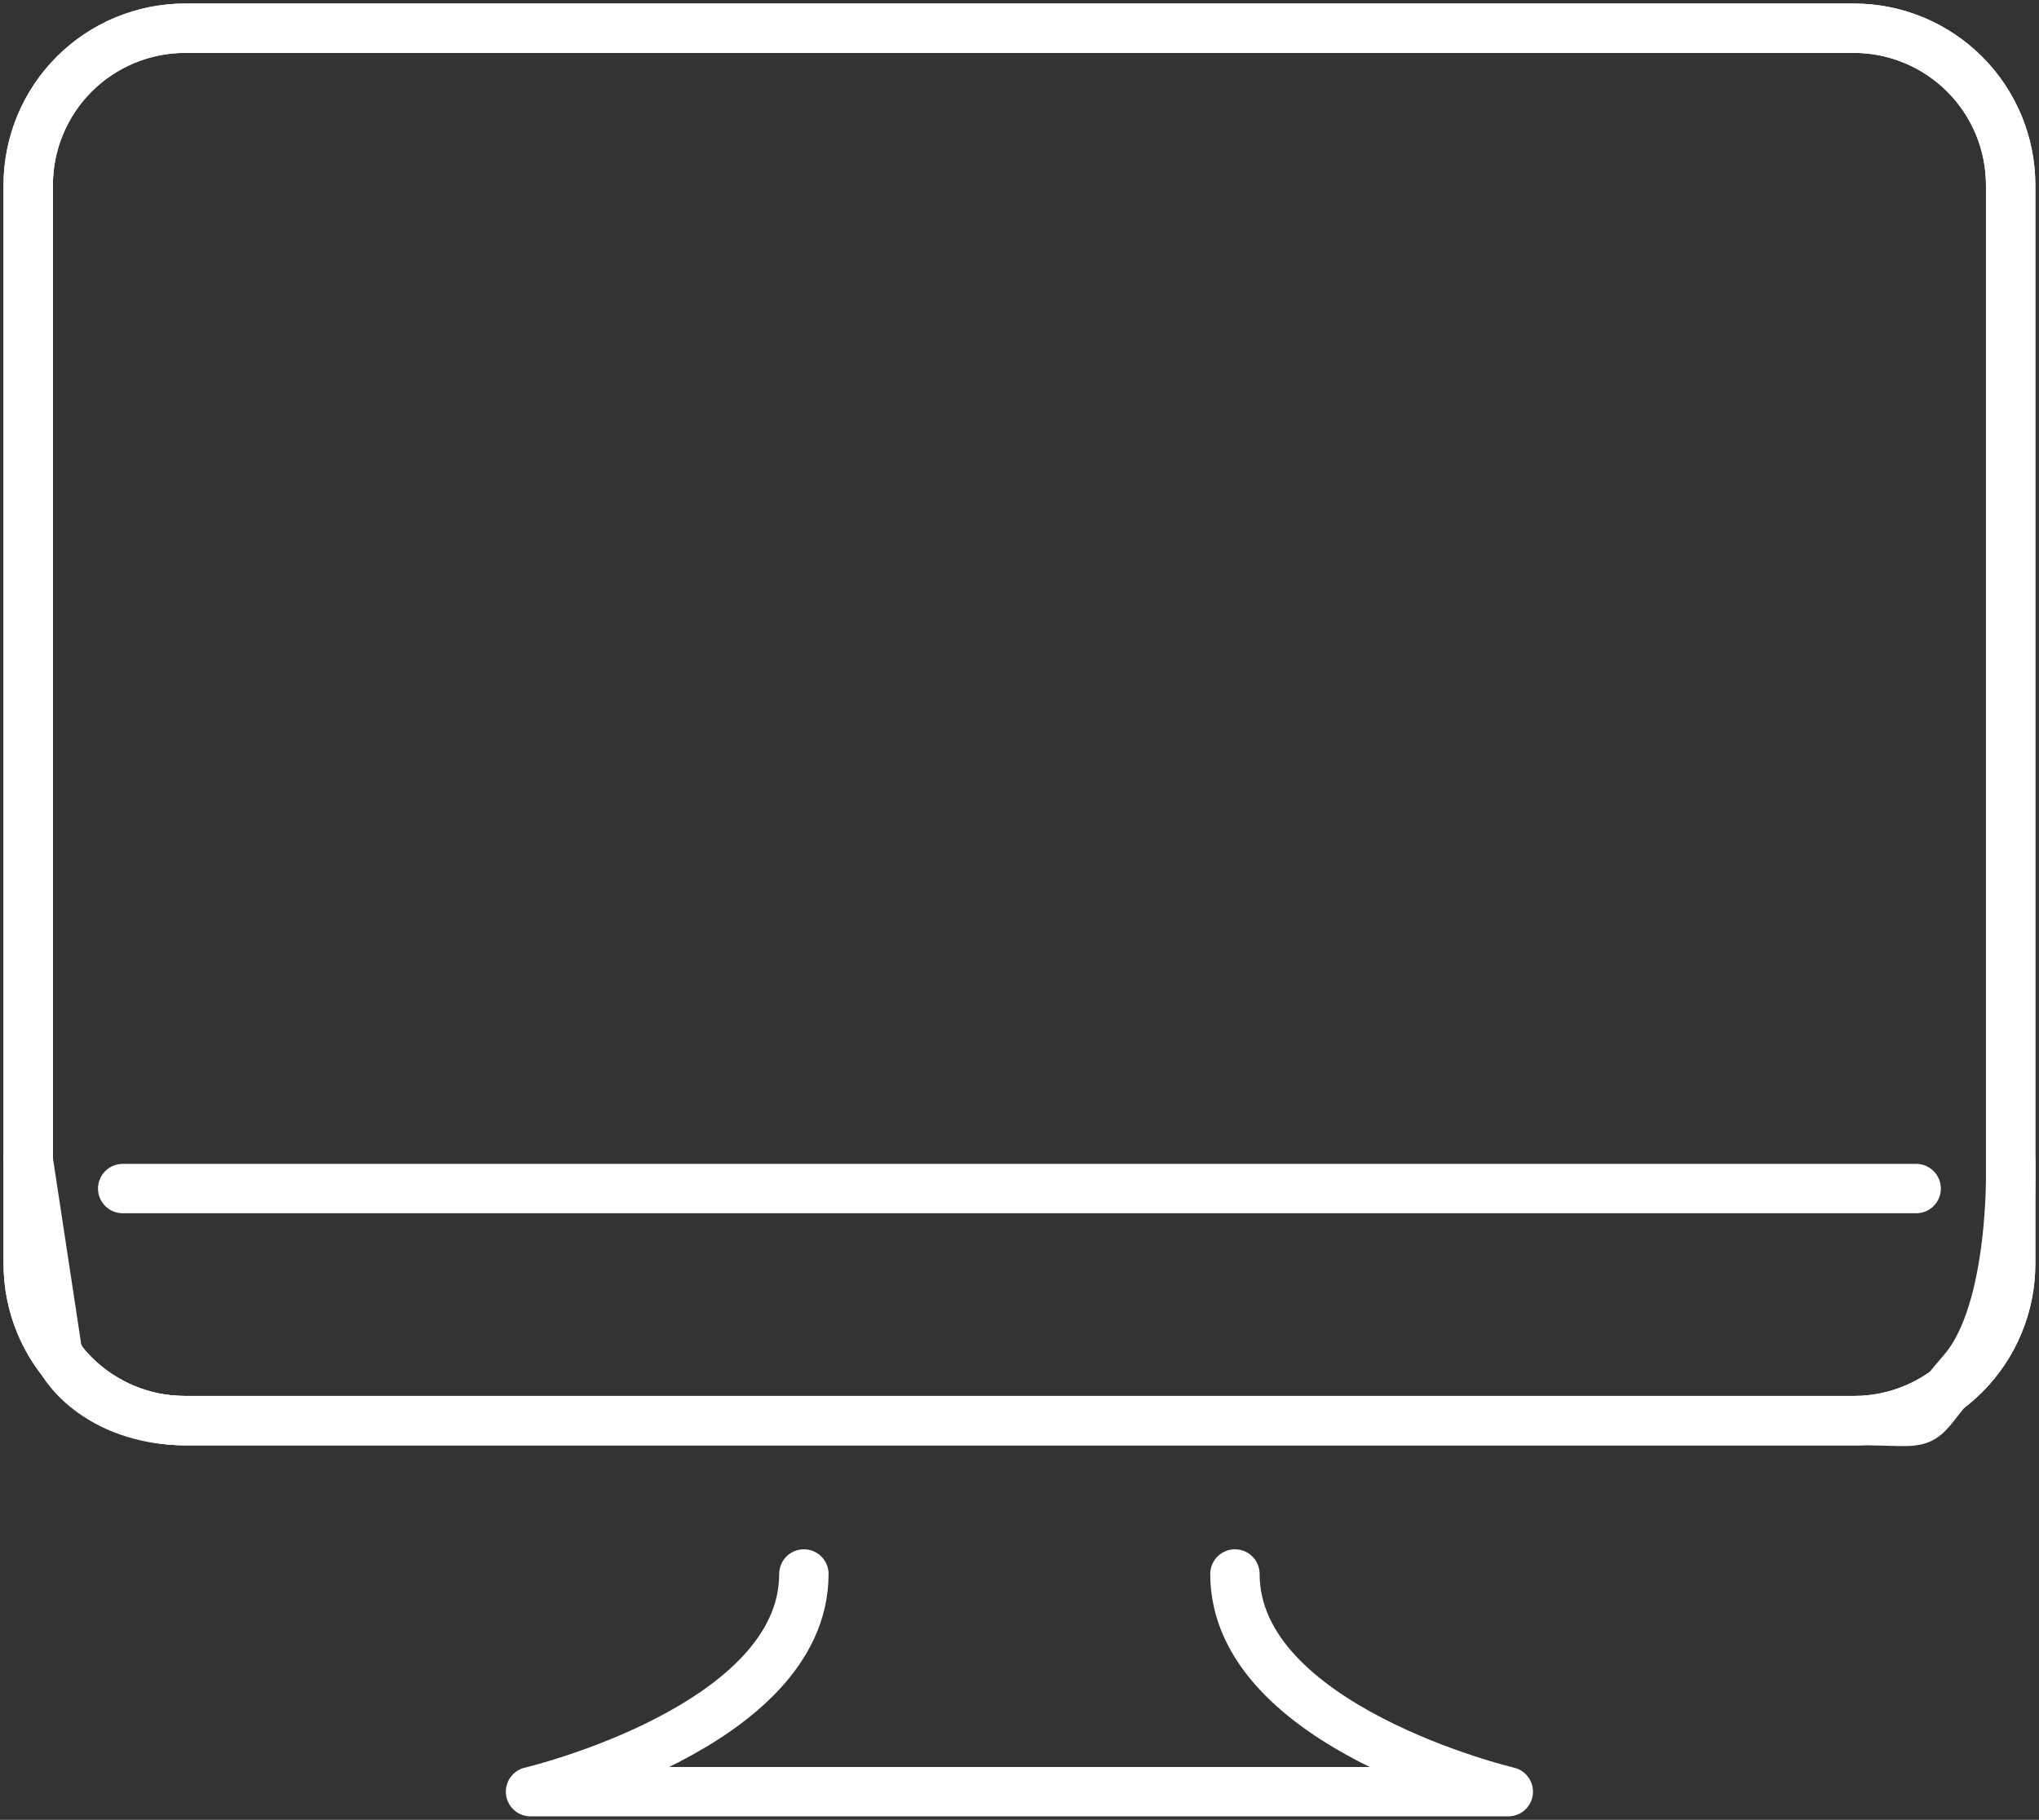 <svg width="289" height="258" viewBox="0 0 289 258" fill="none" xmlns="http://www.w3.org/2000/svg">
<rect x="0" y="0" width="289" height="258" fill="#333333" stroke="none"/>
<path d="M262.739 201.407H26.238C20.34 201.406 14.683 199.062 10.513 194.891C6.343 190.72 4 185.063 4 179.165V26.242C4 20.344 6.343 14.687 10.513 10.516C14.683 6.345 20.34 4.001 26.238 4H262.739C268.638 4 274.296 6.343 278.467 10.515C282.638 14.686 284.982 20.343 284.982 26.242V179.165C284.982 185.064 282.638 190.721 278.467 194.893C274.296 199.064 268.638 201.407 262.739 201.407V201.407Z" stroke="white" stroke-width="7" stroke-miterlimit="10" stroke-linecap="round" stroke-linejoin="round"/>
<path d="M284.982 164.426C284.982 164.426 285.718 185.704 278.188 194.36C270.659 203.016 275.024 201.39 262.739 201.39H26.238C13.958 201.39 7.988 193.273 7.988 190.678L4 164.426" stroke="white" stroke-width="7" stroke-miterlimit="10" stroke-linecap="round" stroke-linejoin="round"/>
<path d="M262.739 201.407H26.238C20.34 201.406 14.683 199.062 10.513 194.891C6.343 190.72 4 185.063 4 179.165V26.242C4 20.344 6.343 14.687 10.513 10.516C14.683 6.345 20.34 4.001 26.238 4H262.739C268.638 4 274.296 6.343 278.467 10.515C282.638 14.686 284.982 20.343 284.982 26.242V179.165C284.982 185.064 282.638 190.721 278.467 194.893C274.296 199.064 268.638 201.407 262.739 201.407V201.407Z" stroke="white" stroke-width="7" stroke-miterlimit="10" stroke-linecap="round" stroke-linejoin="round"/>
<path d="M17.391 168.5H271.589" stroke="white" stroke-width="7" stroke-miterlimit="10" stroke-linecap="round" stroke-linejoin="round"/>
<path d="M175.034 223.141C175.034 244.875 213.777 254.004 213.777 254.004H75.195C75.195 254.004 113.939 244.875 113.939 223.141" stroke="white" stroke-width="7" stroke-miterlimit="10" stroke-linecap="round" stroke-linejoin="round"/>
</svg>
